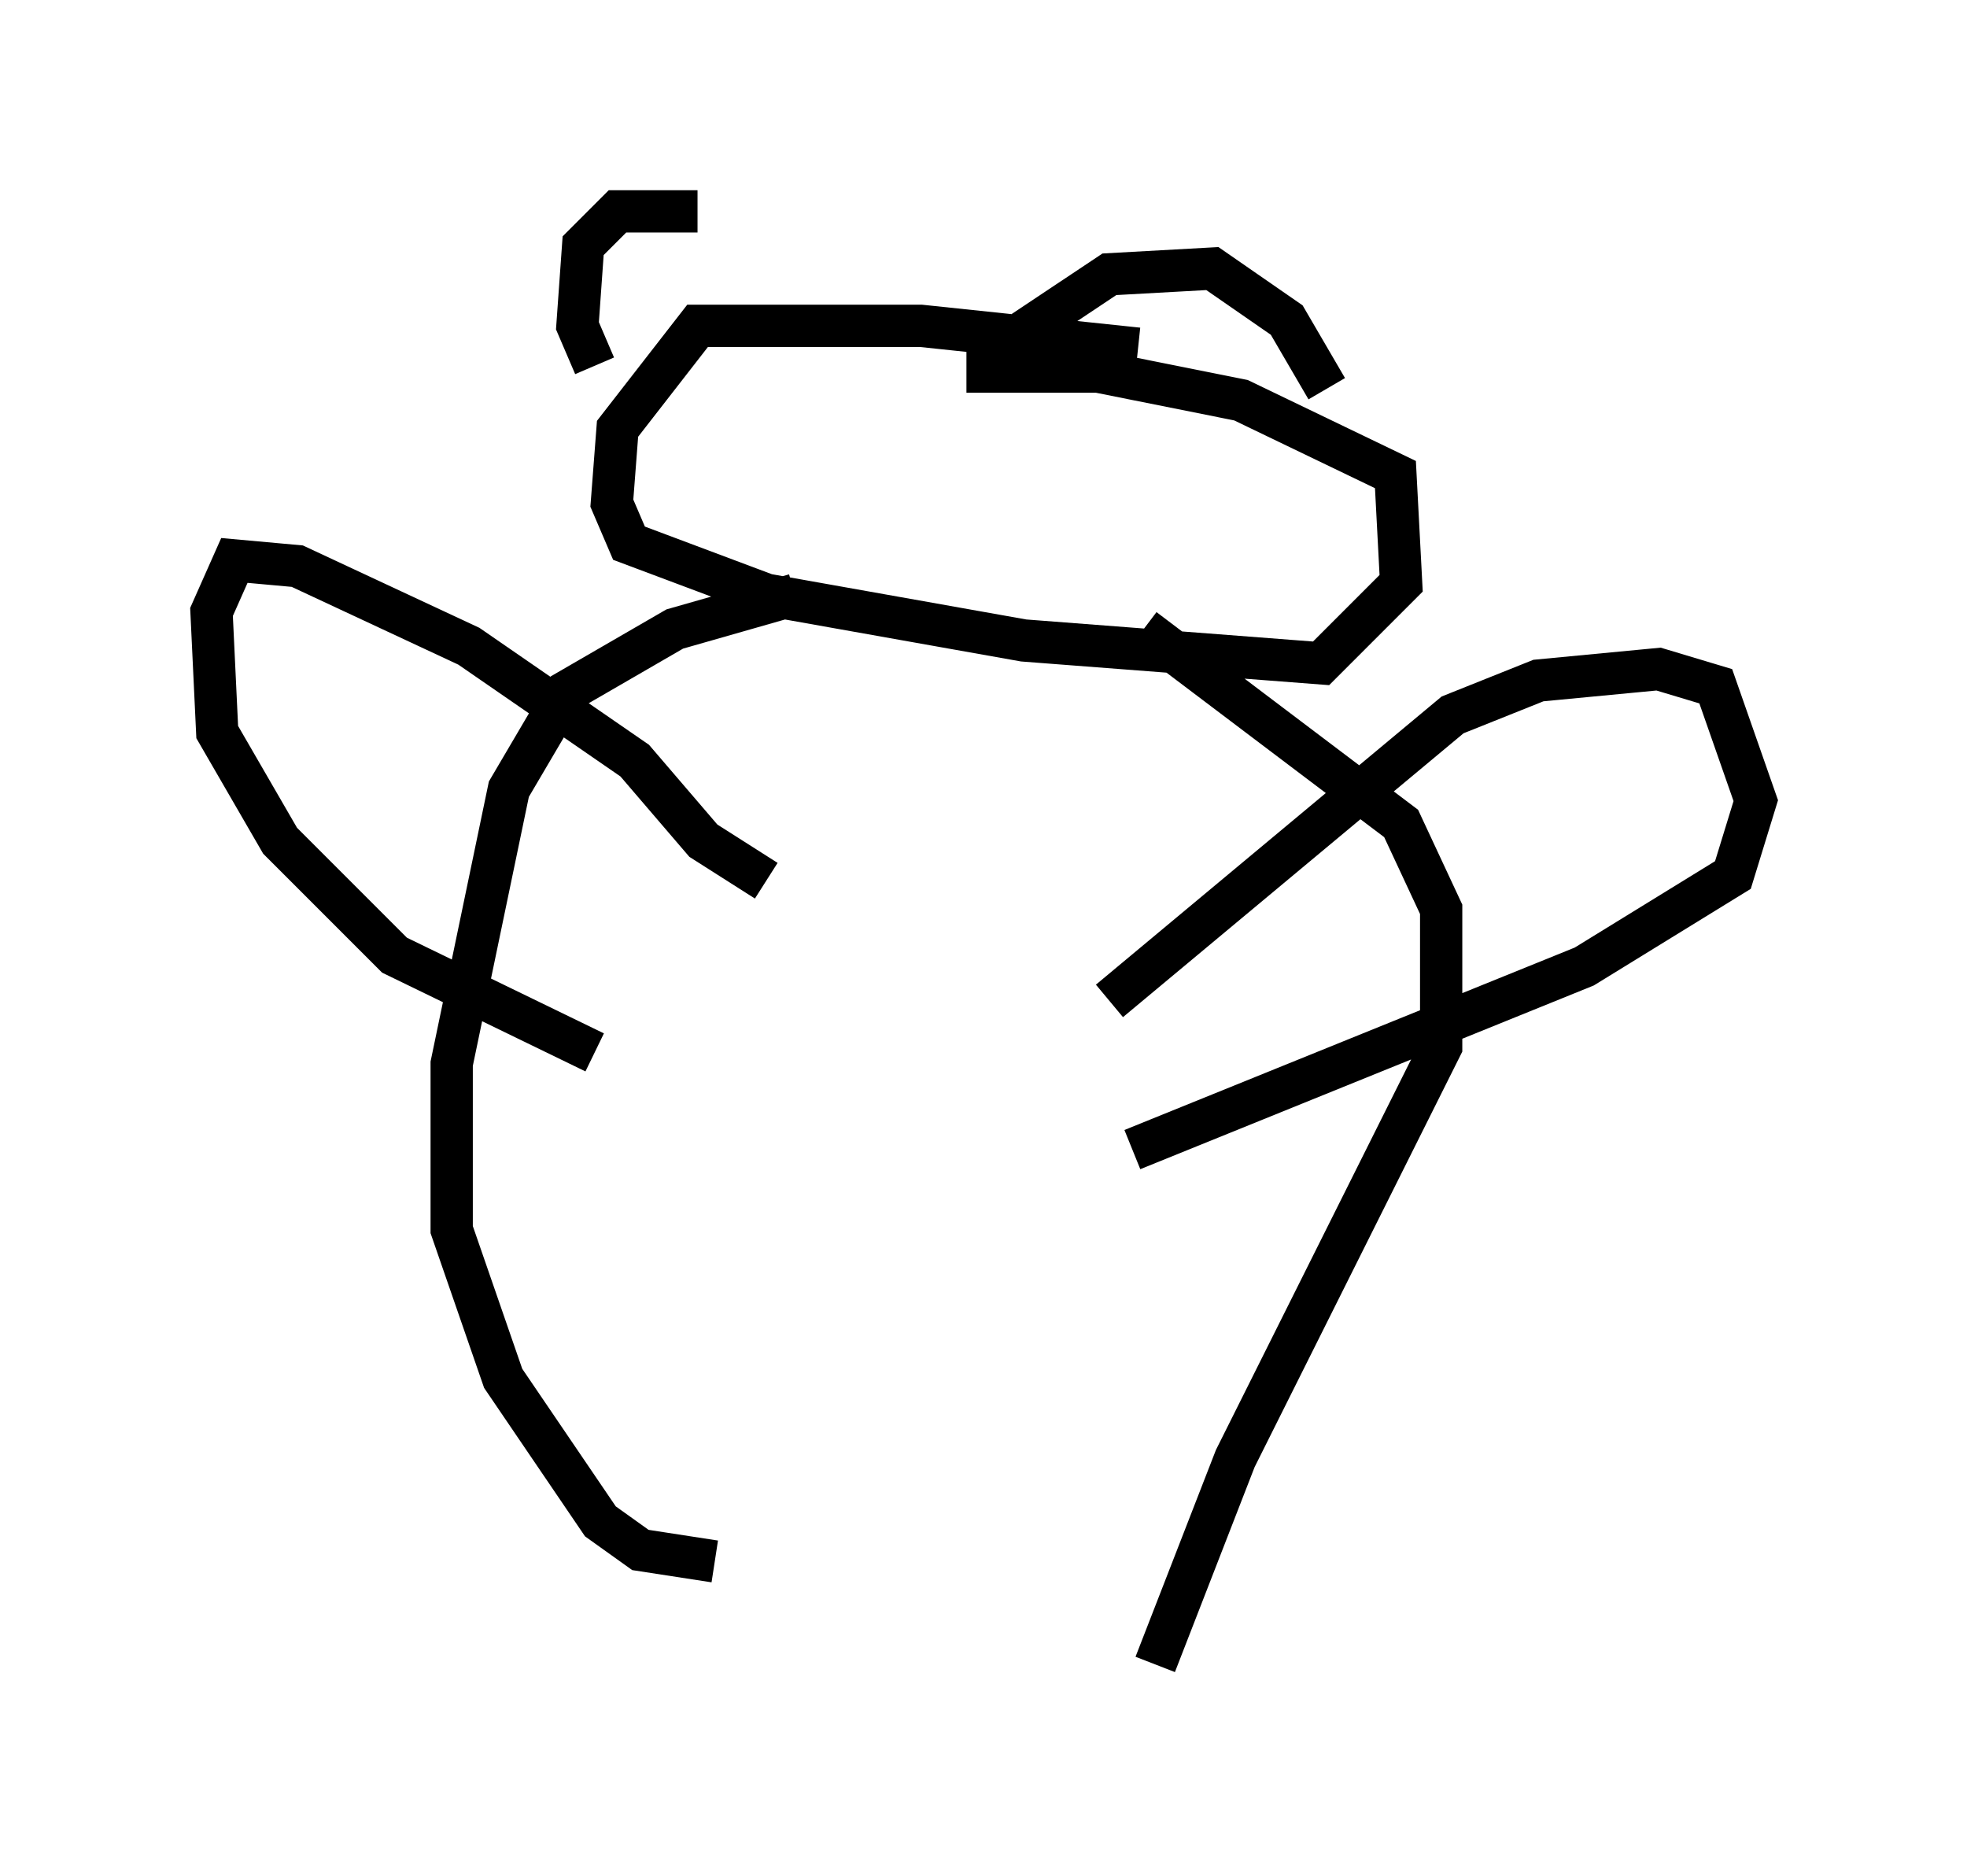 <?xml version="1.0" encoding="utf-8" ?>
<svg baseProfile="full" height="44.37" version="1.1" width="46.535" xmlns="http://www.w3.org/2000/svg" xmlns:ev="http://www.w3.org/2001/xml-events" xmlns:xlink="http://www.w3.org/1999/xlink"><defs /><rect fill="white" height="44.37" width="46.535" x="0" y="0" /><path d="M18.261, 5.812 m-1.759, -0.812 l-1.894, 0.0 -0.812, 0.812 l-0.135, 1.894 0.406, 0.947 m10.149, -0.812 l2.03, -1.353 2.436, -0.135 l1.759, 1.218 0.947, 1.624 m-4.465, -0.947 l-5.142, -0.541 -5.277, 0.0 l-1.894, 2.436 -0.135, 1.759 l0.406, 0.947 3.248, 1.218 l6.089, 1.083 7.036, 0.541 l1.894, -1.894 -0.135, -2.571 l-3.654, -1.759 -3.383, -0.677 l-3.112, 0.0 m-4.059, 5.277 l-2.842, 0.812 -2.571, 1.488 l-1.353, 2.3 -1.353, 6.495 l0.0, 3.924 1.218, 3.518 l2.3, 3.383 0.947, 0.677 l1.759, 0.271 m10.149, -22.057 l6.089, 4.601 0.947, 2.03 l0.0, 3.248 -4.871, 9.743 l-1.894, 4.871 m-9.202, -18.538 l-1.488, -0.947 -1.624, -1.894 l-3.924, -2.706 -4.059, -1.894 l-1.488, -0.135 -0.541, 1.218 l0.135, 2.842 1.488, 2.571 l2.706, 2.706 4.736, 2.3 m12.178, -1.218 l8.119, -6.766 2.03, -0.812 l2.842, -0.271 1.353, 0.406 l0.947, 2.706 -0.541, 1.759 l-3.518, 2.165 -10.69, 4.33 " fill="none" stroke="black" stroke-width="1" /></svg>
